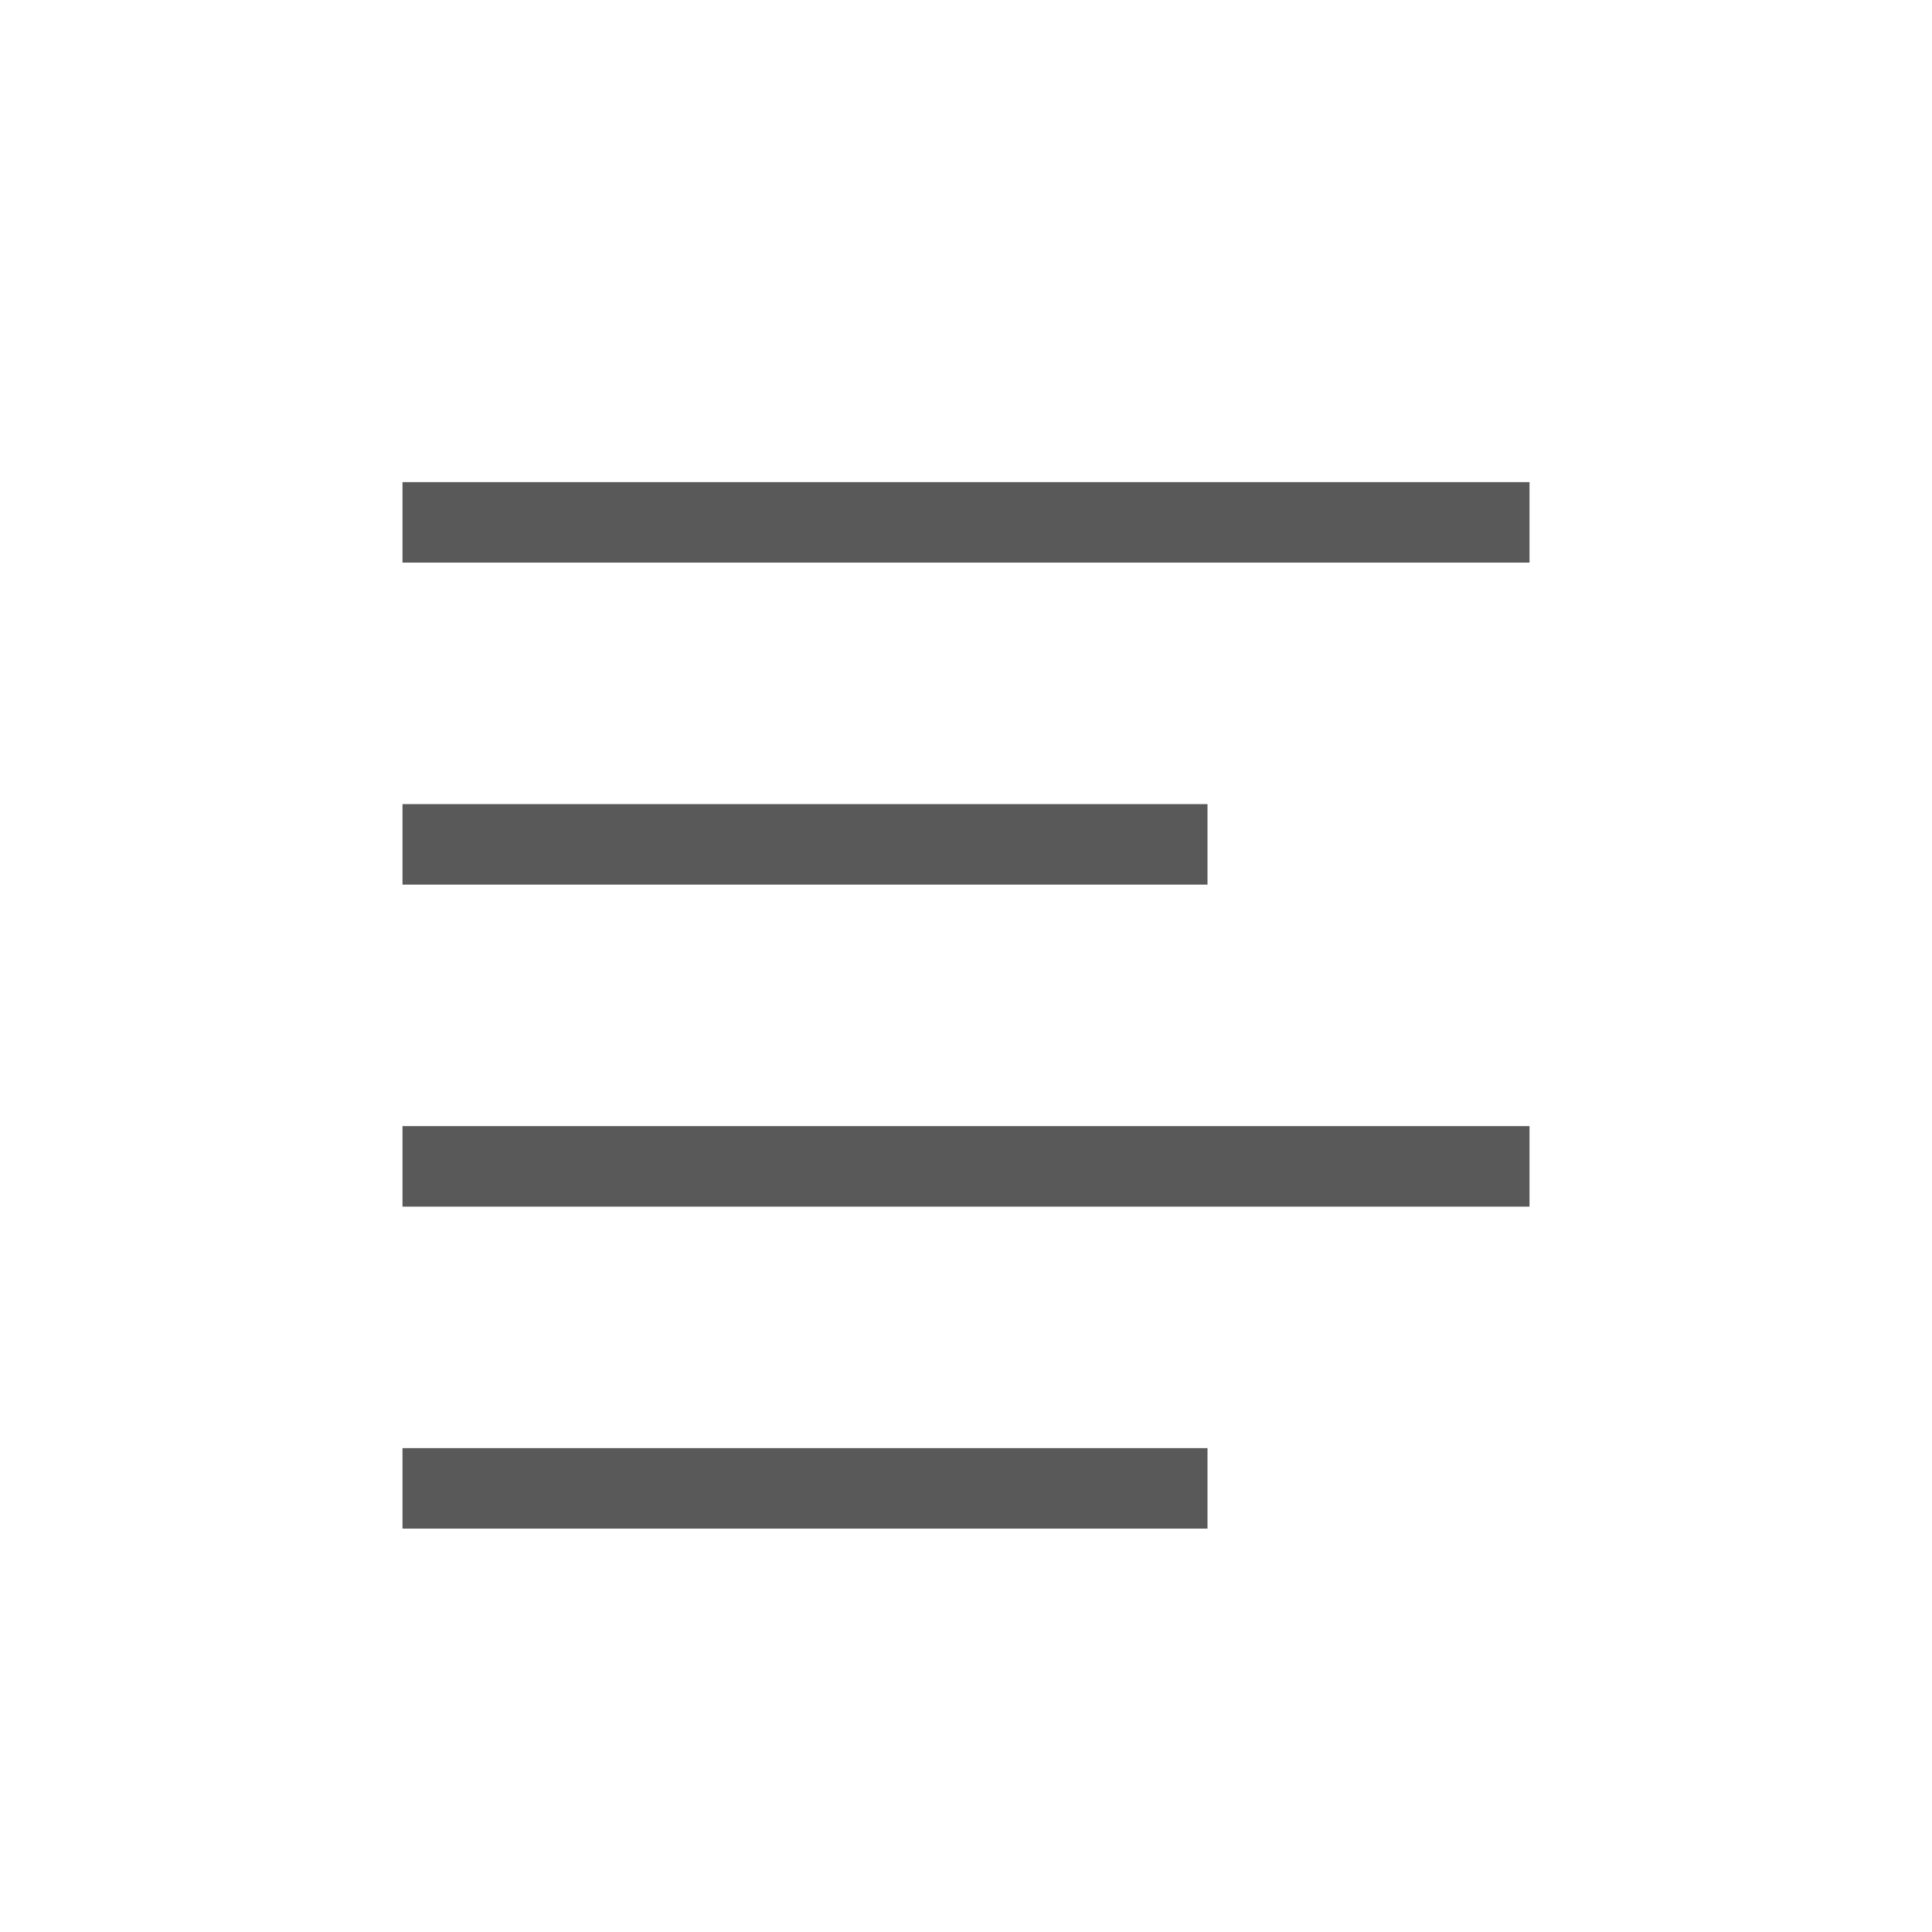 <?xml version="1.0" encoding="UTF-8"?>
<svg width="24px" height="24px" viewBox="0 0 24 24" version="1.1" xmlns="http://www.w3.org/2000/svg" xmlns:xlink="http://www.w3.org/1999/xlink">
    <!-- Generator: Sketch 63.1 (92452) - https://sketch.com -->
    <title>ic_left-alignment</title>
    <desc>Created with Sketch.</desc>
    <g id="页面-1" stroke="none" stroke-width="1" fill="none" fill-rule="evenodd">
        <g id="试题在线编辑-工具栏icon" transform="translate(-404, -50)">
            <g id="ic_left-alignment" transform="translate(404, 49.989)">
                <rect id="矩形备份-21" fill-opacity="0" fill="#F5F5F5" x="0" y="0" width="24" height="24"></rect>
                <path d="M15,18 L15,19 L5,19 L5,18 L15,18 Z M19,14 L19,15 L5,15 L5,14 L19,14 Z M15,10 L15,11 L5,11 L5,10 L15,10 Z M19,6 L19,7 L5,7 L5,6 L19,6 Z" id="形状结合" fill="#595959"></path>
            </g>
        </g>
    </g>
</svg>